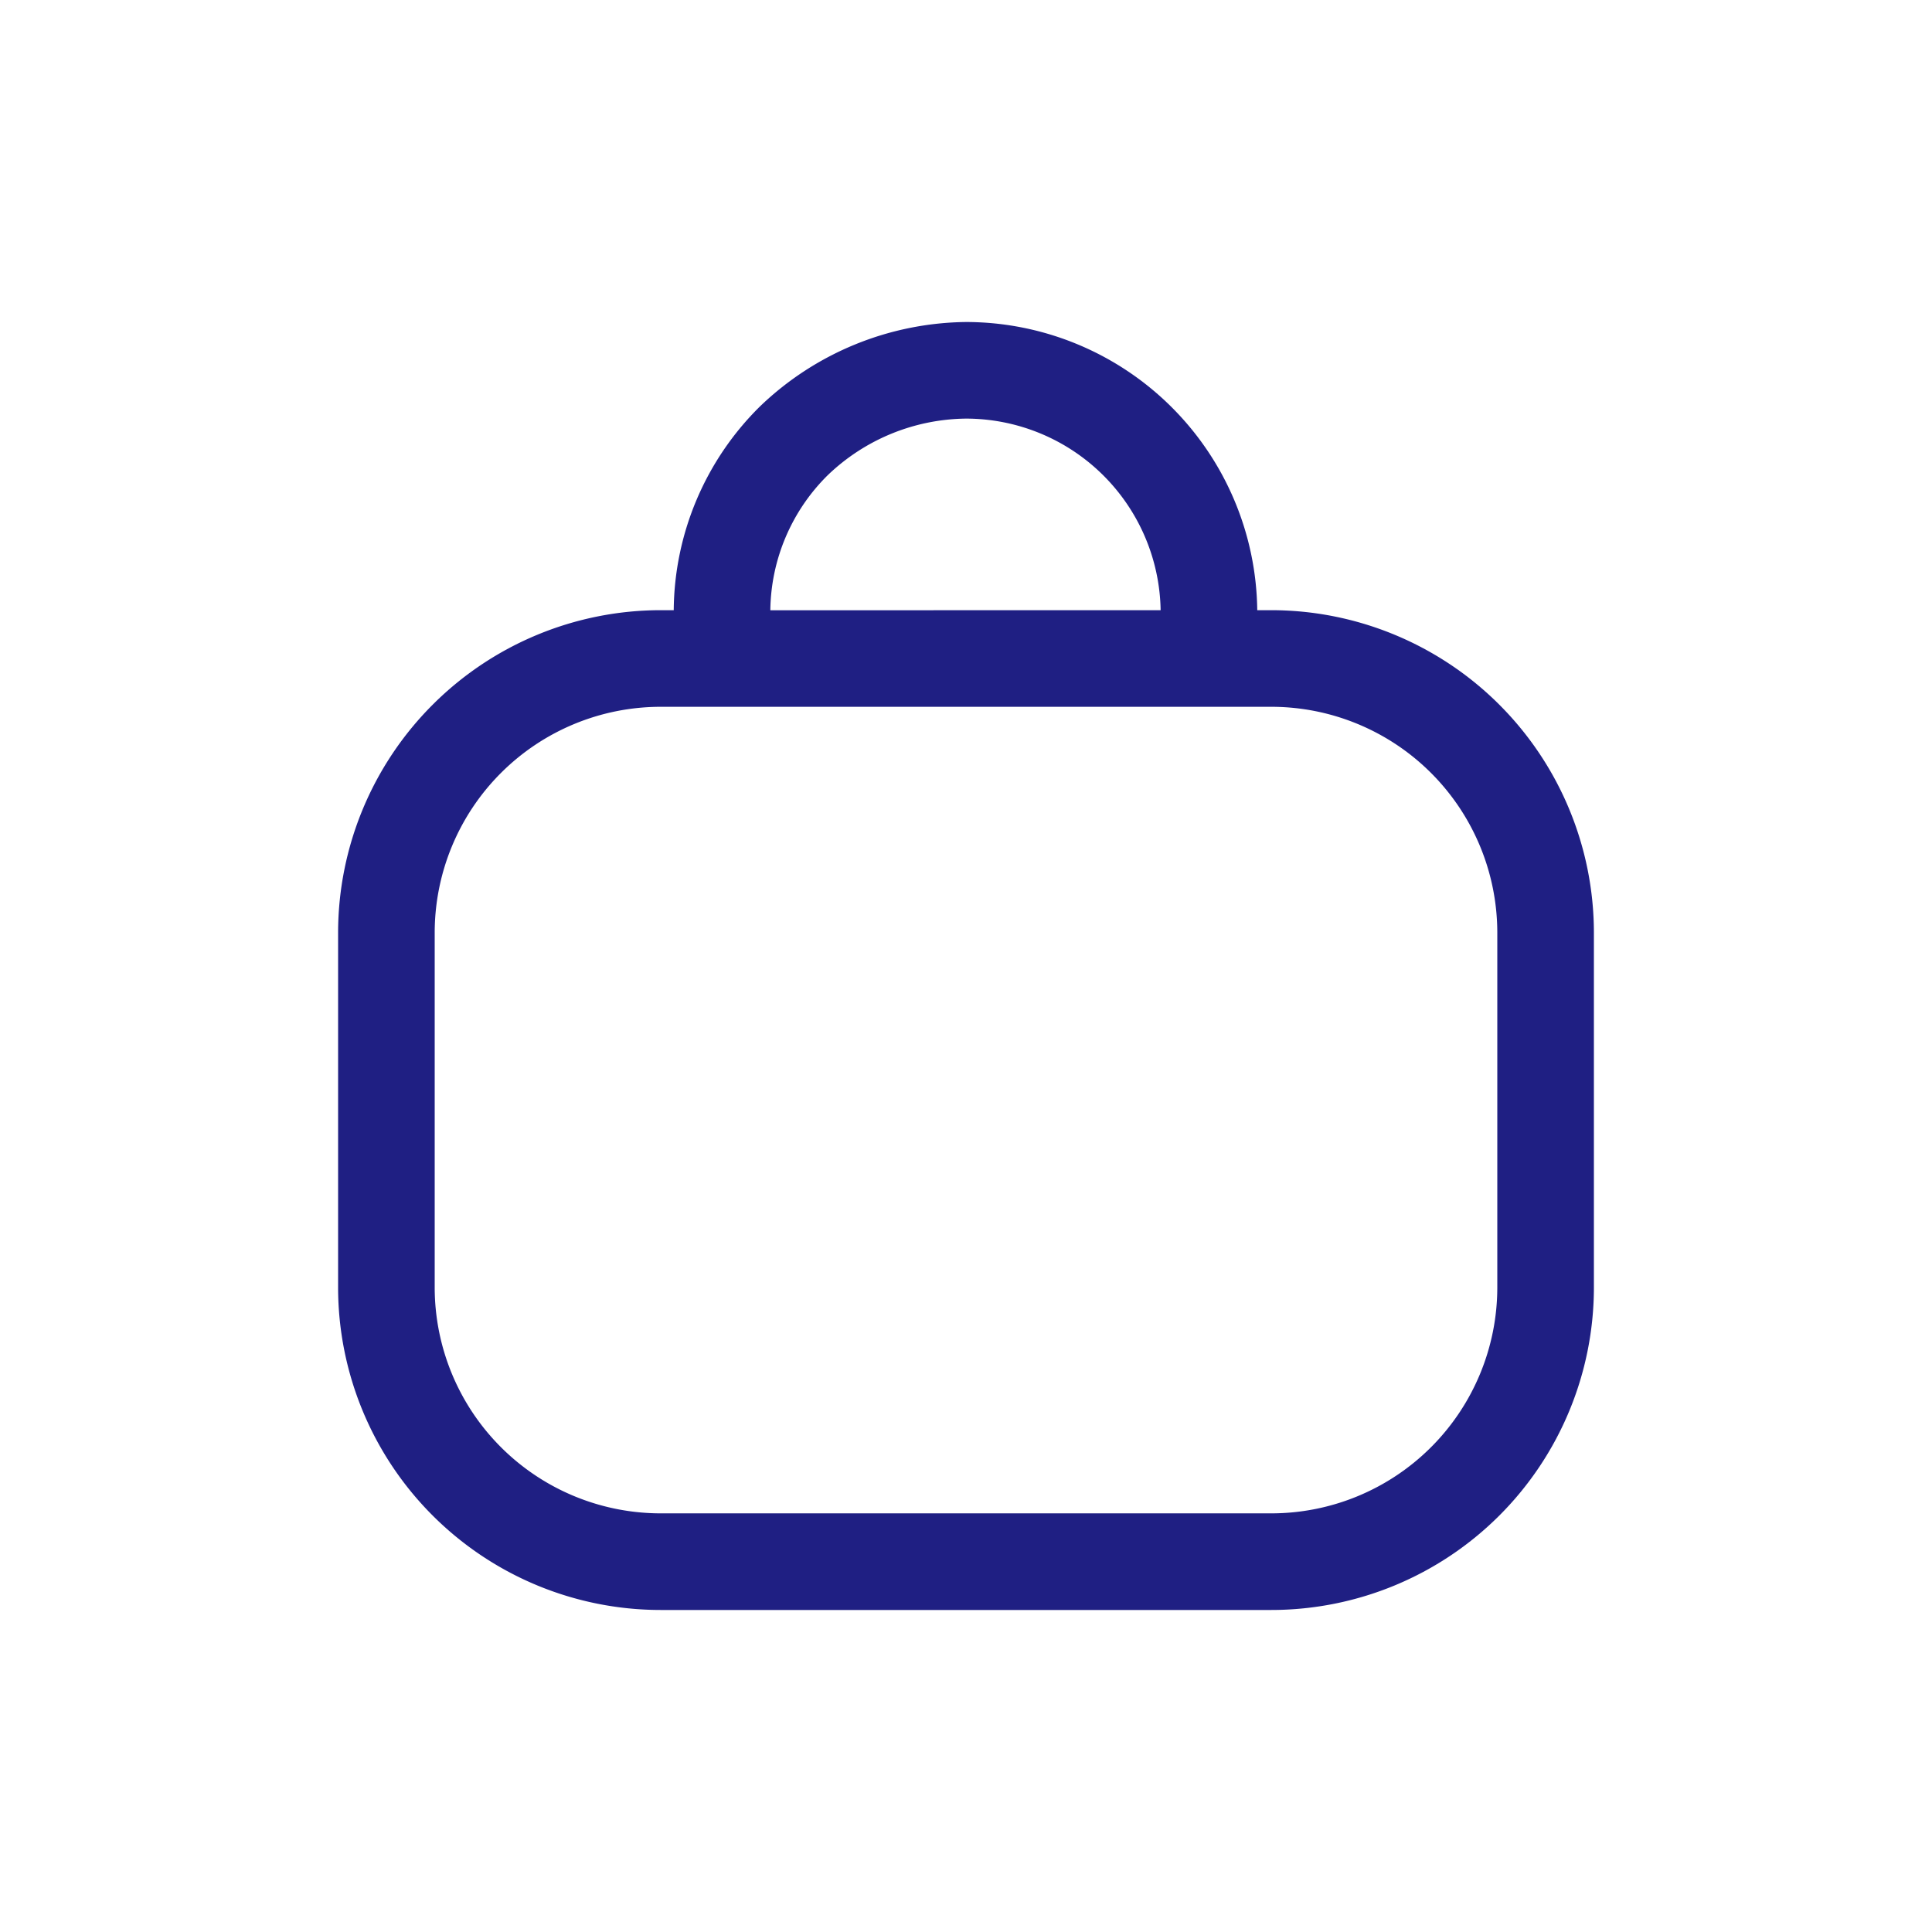 <svg xmlns="http://www.w3.org/2000/svg" xmlns:xlink="http://www.w3.org/1999/xlink" width="100" height="100" viewBox="0 0 100 100">
  <defs>
    <clipPath id="clip-tis-icon-bag">
      <rect width="100" height="100"/>
    </clipPath>
  </defs>
  <g id="tis-icon-bag" clip-path="url(#clip-tis-icon-bag)">
    <g id="Iconly_Light-Outline_Bag_2" data-name="Iconly/Light-Outline/Bag 2" transform="translate(24 24)">
      <g id="Bag_2" data-name="Bag 2" transform="translate(-6.5 -7.333)">
        <path id="Combined_Shape" data-name="Combined Shape" d="M16.692,66.665A16.7,16.7,0,0,1,0,49.985V31.6A16.707,16.707,0,0,1,16.692,14.916h.68A14.982,14.982,0,0,1,21.834,4.371,15.633,15.633,0,0,1,32.513,0,15.092,15.092,0,0,1,47.575,14.916h.73A16.707,16.707,0,0,1,65,31.6V49.985a16.7,16.7,0,0,1-16.695,16.68ZM5,31.6V49.985A11.7,11.7,0,0,0,16.692,61.664H48.305A11.7,11.7,0,0,0,60,49.985V31.6A11.7,11.7,0,0,0,48.305,19.917H16.692A11.7,11.7,0,0,0,5,31.6ZM42.574,14.916A10.084,10.084,0,0,0,32.5,5,10.486,10.486,0,0,0,25.353,7.92a9.985,9.985,0,0,0-2.981,7Z" fill="#1f1f83"/>
      </g>
    </g>
  </g>
</svg> 
